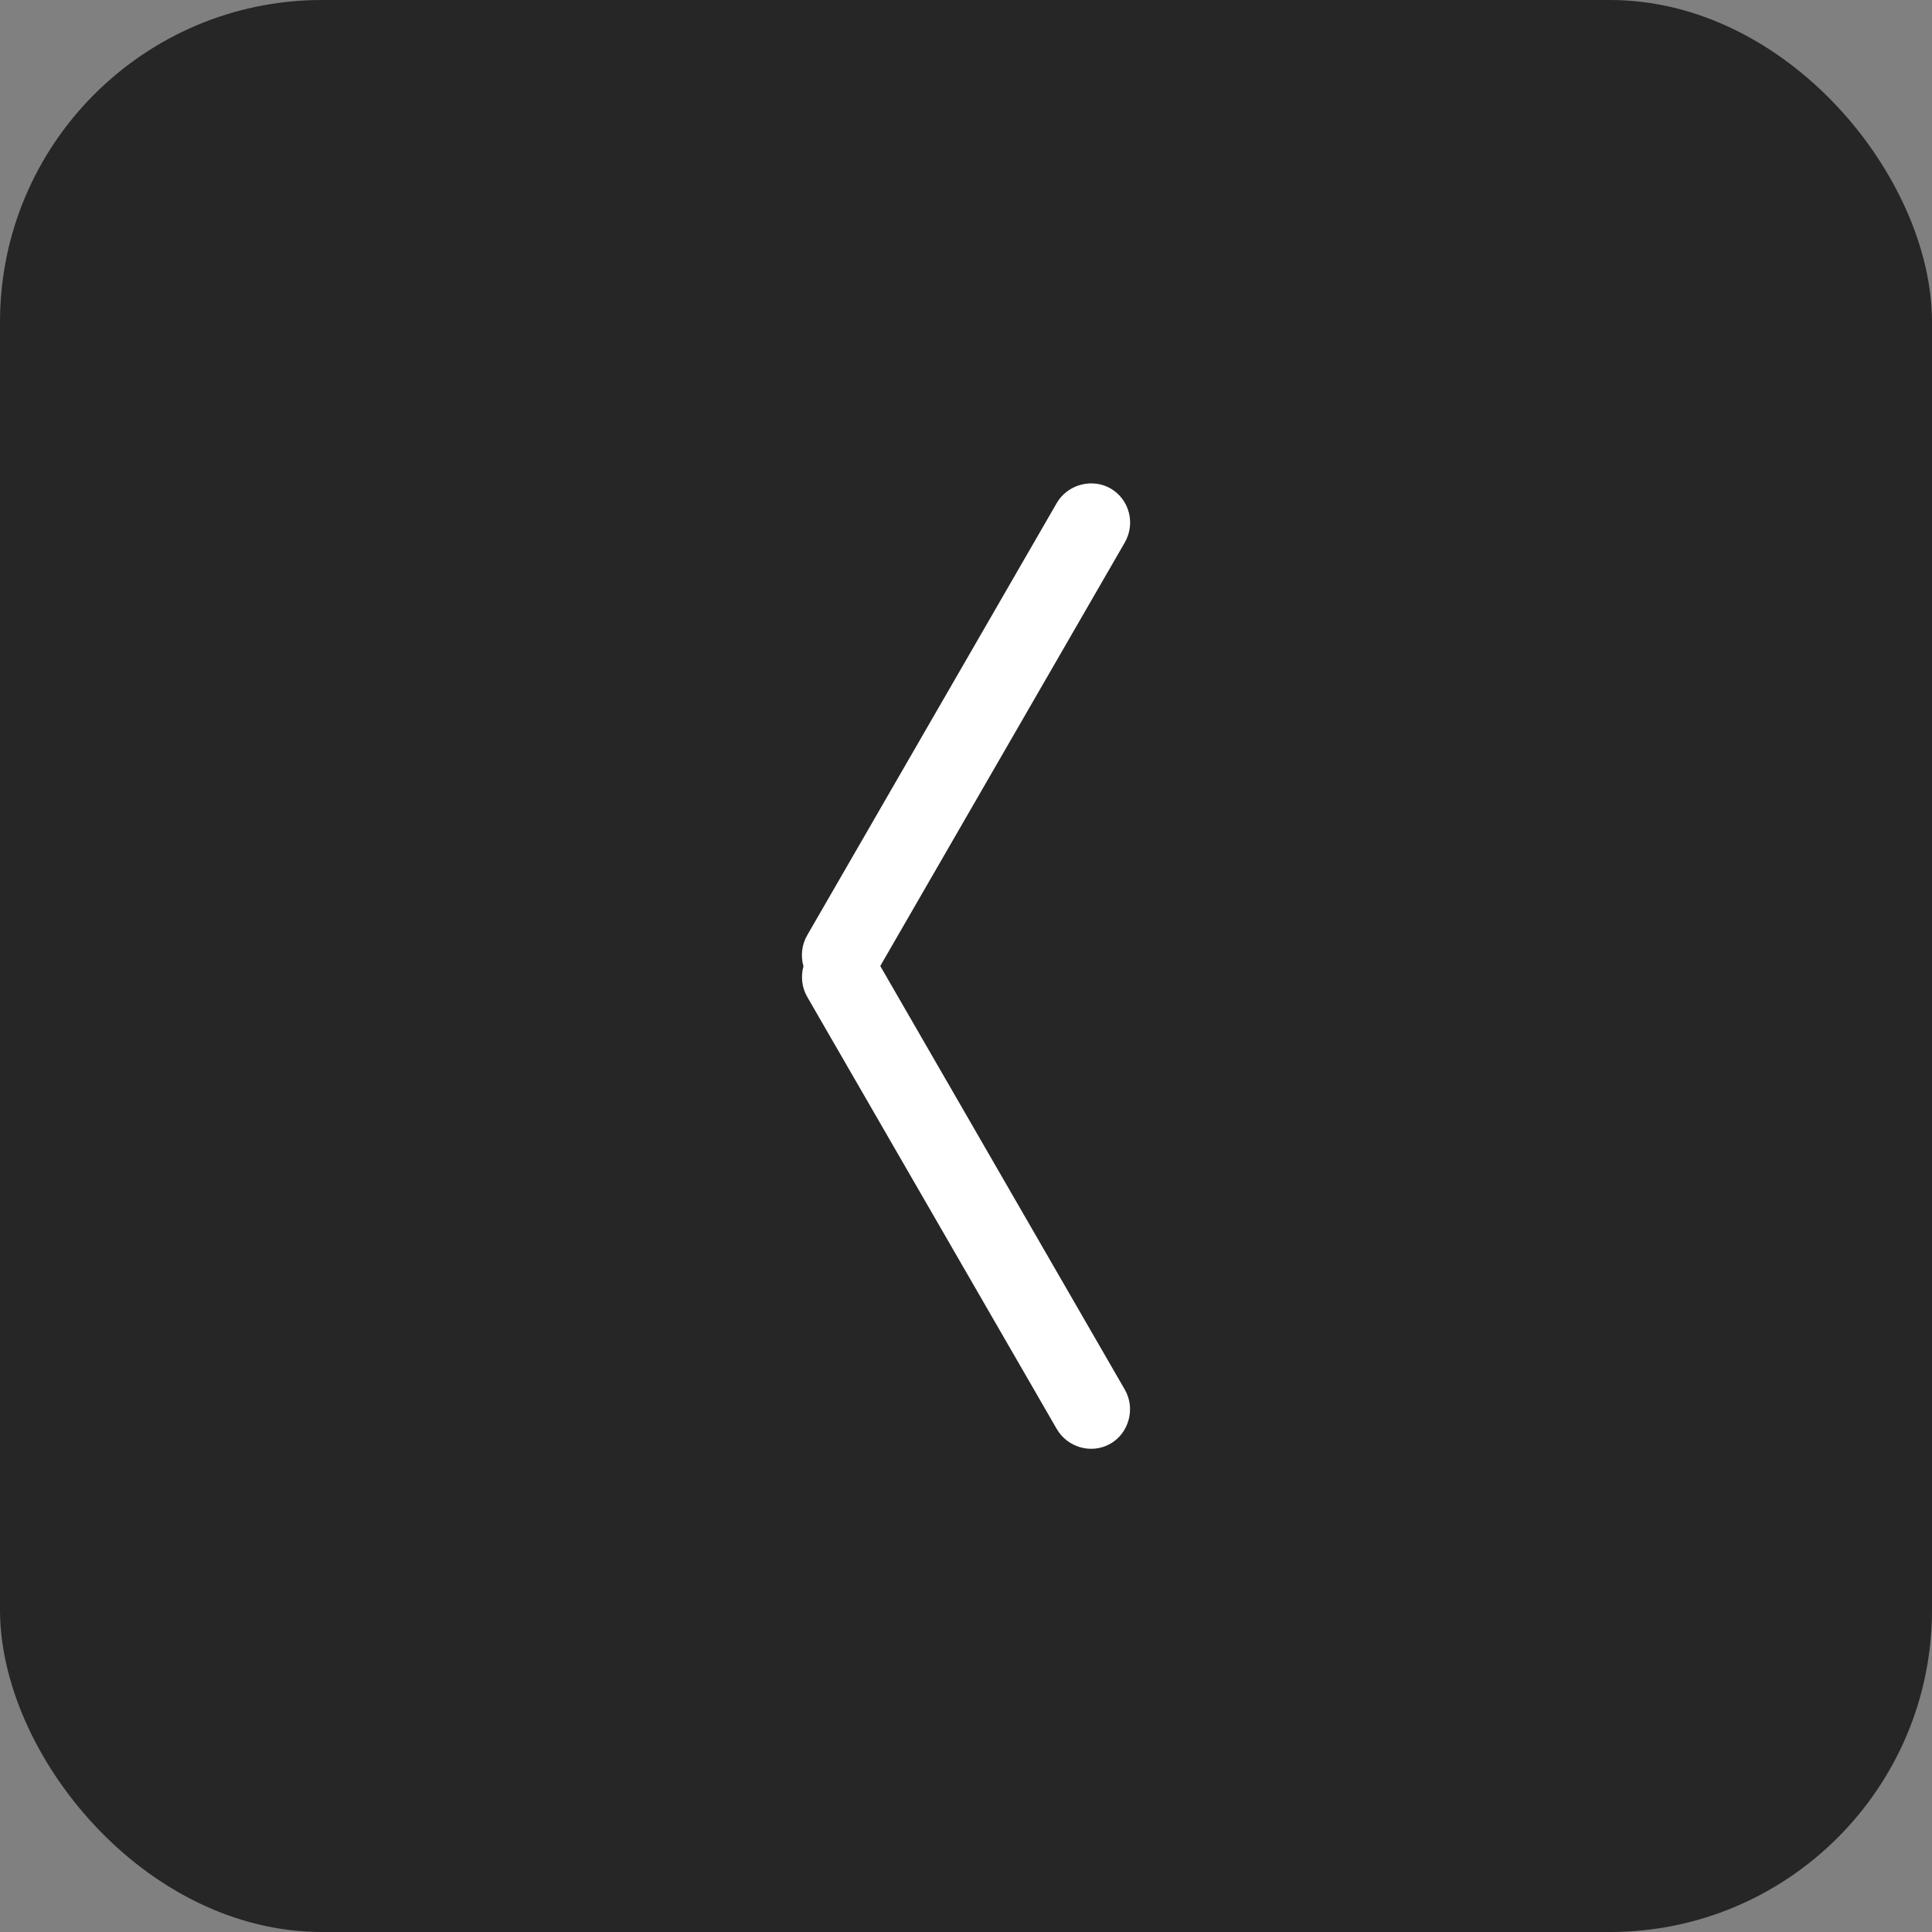<?xml version="1.0" encoding="UTF-8"?>
<svg width="24px" height="24px" viewBox="0 0 24 24" version="1.1" xmlns="http://www.w3.org/2000/svg" xmlns:xlink="http://www.w3.org/1999/xlink">
    <rect x="0" y="0" width="24" height="24" fill="#808080" stroke="none"/>
    <!-- Generator: Sketch 49.3 (51167) - http://www.bohemiancoding.com/sketch -->
    <title>左按钮</title>
    <desc>Created with Sketch.</desc>
    <defs></defs>
    <g id="Page-1" stroke="none" stroke-width="1" fill="none" fill-rule="evenodd">
        <g id="首页" transform="translate(-150, -4487)">
            <g id="动态" transform="translate(120, 4314)">
                <g id="翻页" transform="translate(30, 173)">
                    <g id="左按钮">
                        <rect id="Rectangle-95-Copy" fill="#000000" opacity="0.7" x="0" y="0" width="24" height="24" rx="4"></rect>
                        <path d="M9.981,12.003 C9.945,11.878 9.958,11.738 10.028,11.617 L13.126,6.251 C13.262,6.015 13.569,5.937 13.796,6.068 C14.03,6.203 14.108,6.505 13.972,6.74 L10.935,12 L13.972,17.261 C14.109,17.497 14.023,17.802 13.796,17.933 C13.562,18.068 13.261,17.984 13.126,17.749 L10.028,12.384 C9.959,12.264 9.947,12.127 9.981,12.003 Z" id="z-copy-3" fill="#FFFFFF"></path>
                    </g>
                </g>
            </g>
        </g>
    </g>
</svg>